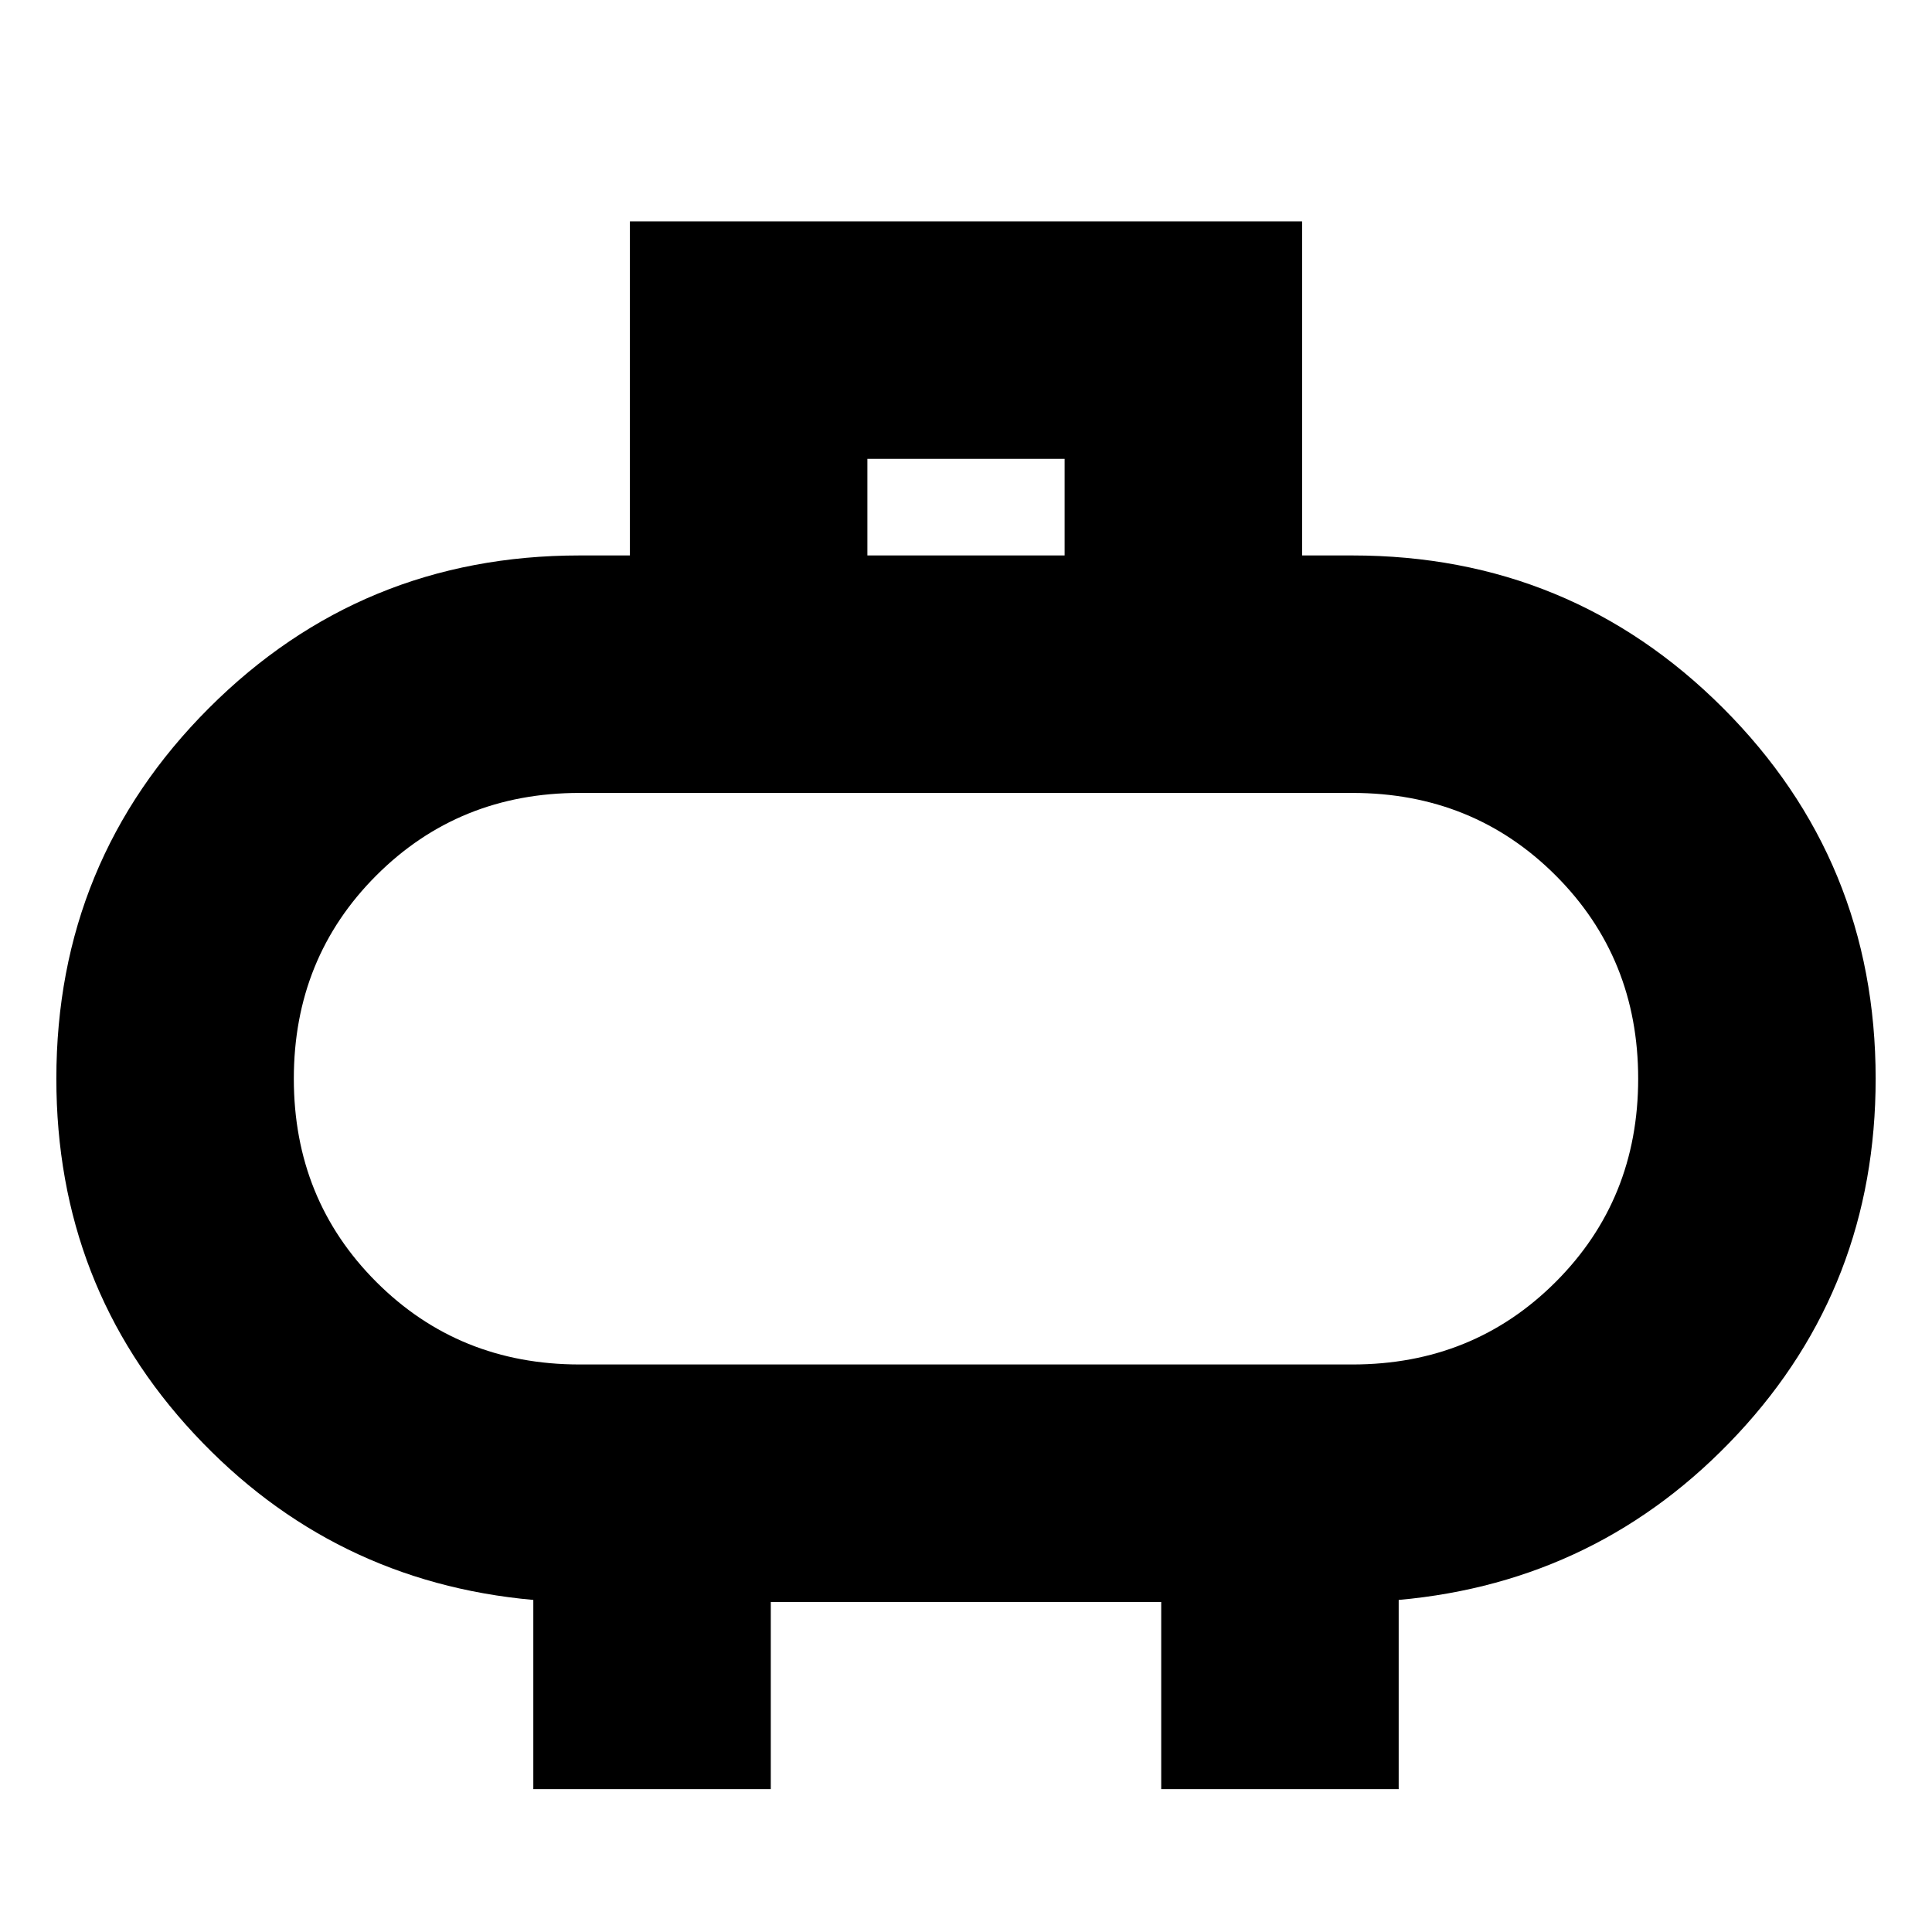 <svg xmlns="http://www.w3.org/2000/svg" height="20" viewBox="0 -960 960 960" width="20"><path d="M288-282h384q60 0 101-41t41-101q0-60-41-101t-101-41H288q-60 0-101 41t-41 101q0 60 41 101t101 41Zm192-142Zm-49-260h98v-48h-98v48ZM265-71v-94q-100-9-168.5-82.5T28-424q0-108.33 75.83-184.17Q179.67-684 288-684h25v-166h334v166h25q108.33 0 184.17 75.83Q932-532.33 932-424q0 103-68.5 176.5T695-165v94H577v-93H383v93H265Z"/></svg>